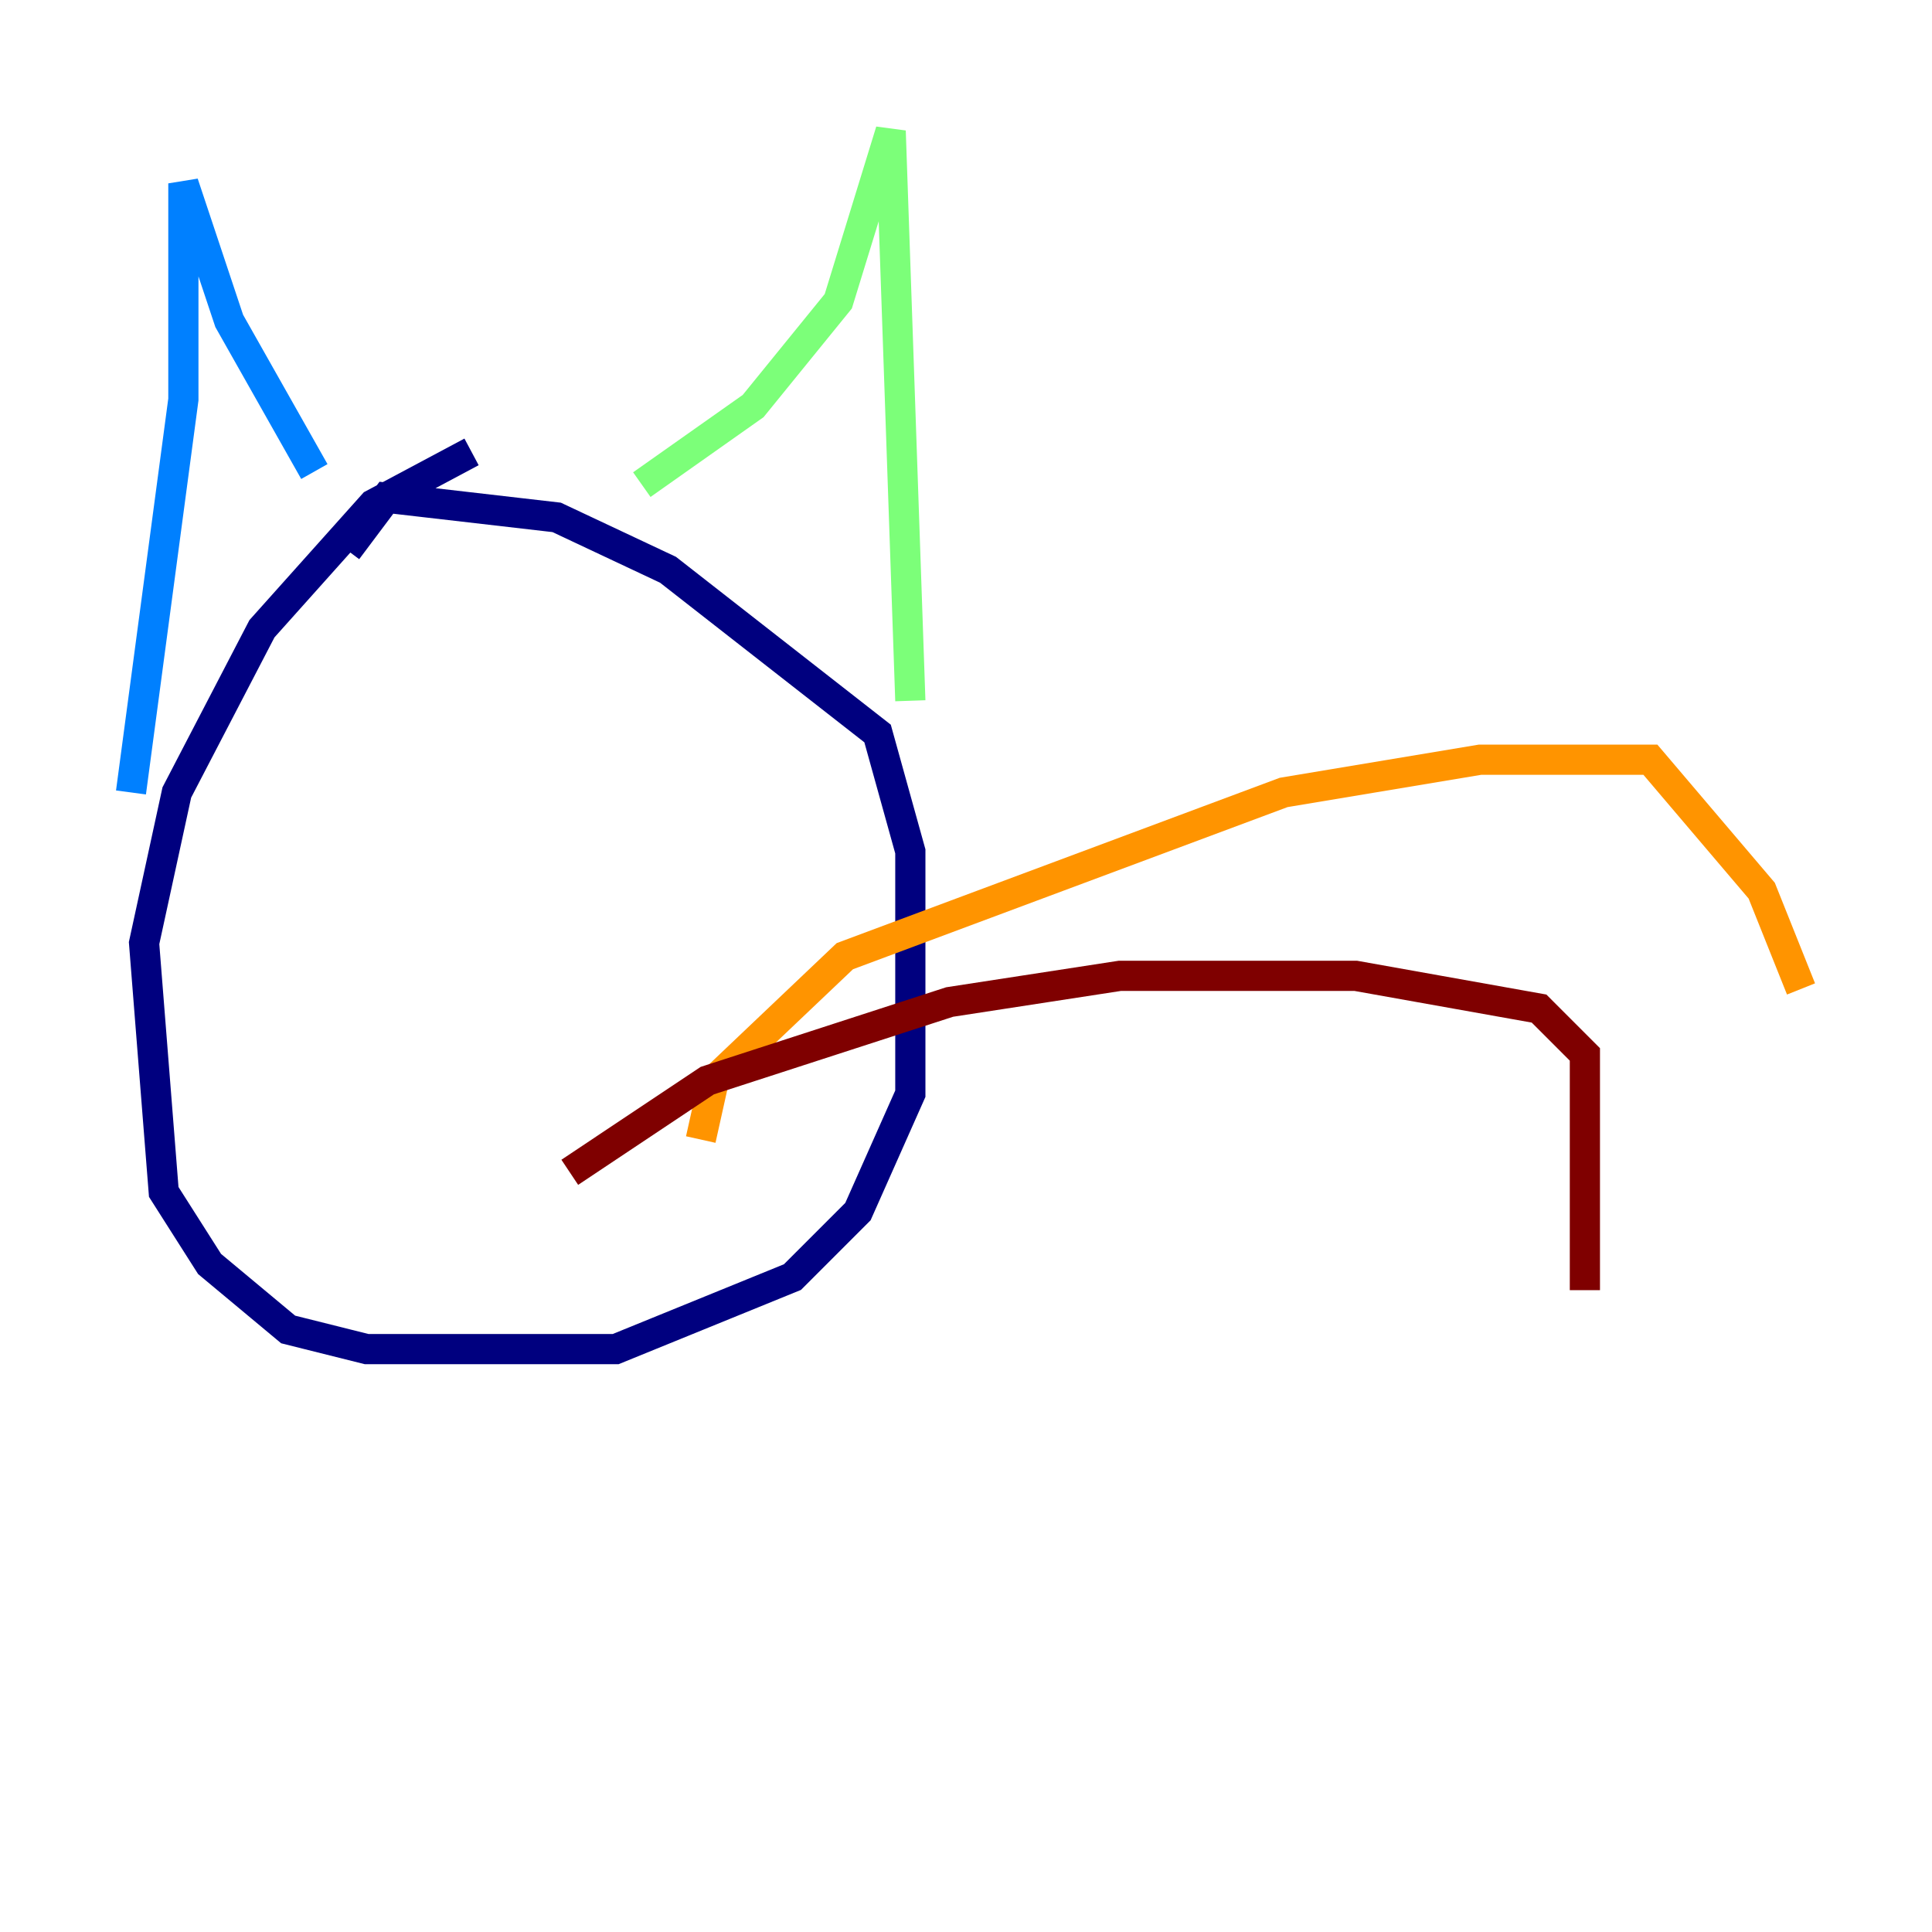 <?xml version="1.0" encoding="utf-8" ?>
<svg baseProfile="tiny" height="128" version="1.2" viewBox="0,0,128,128" width="128" xmlns="http://www.w3.org/2000/svg" xmlns:ev="http://www.w3.org/2001/xml-events" xmlns:xlink="http://www.w3.org/1999/xlink"><defs /><polyline fill="none" points="31.241,29.939 24.732,33.41 17.356,41.654 11.715,52.502 9.546,62.481 10.848,78.969 13.885,83.742 19.091,88.081 24.298,89.383 40.786,89.383 52.502,84.61 56.841,80.271 60.312,72.461 60.312,56.407 58.142,48.597 44.258,37.749 36.881,34.278 25.6,32.976 22.997,36.447" stroke="#00007f" stroke-width="2" /><polyline fill="none" points="8.678,52.502 12.149,26.468 12.149,12.149 15.186,21.261 20.827,31.241" stroke="#0080ff" stroke-width="2" /><polyline fill="none" points="42.522,32.108 49.898,26.902 55.539,19.959 59.01,8.678 60.312,46.427" stroke="#7cff79" stroke-width="2" /><polyline fill="none" points="46.427,75.498 47.295,71.593 55.973,63.349 85.044,52.502 98.061,50.332 109.342,50.332 116.719,59.01 119.322,65.519" stroke="#ff9400" stroke-width="2" /><polyline fill="none" points="37.749,77.668 46.861,71.593 62.915,66.386 74.197,64.651 89.817,64.651 101.966,66.82 105.003,69.858 105.003,85.478" stroke="#7f0000" stroke-width="2" /></svg>